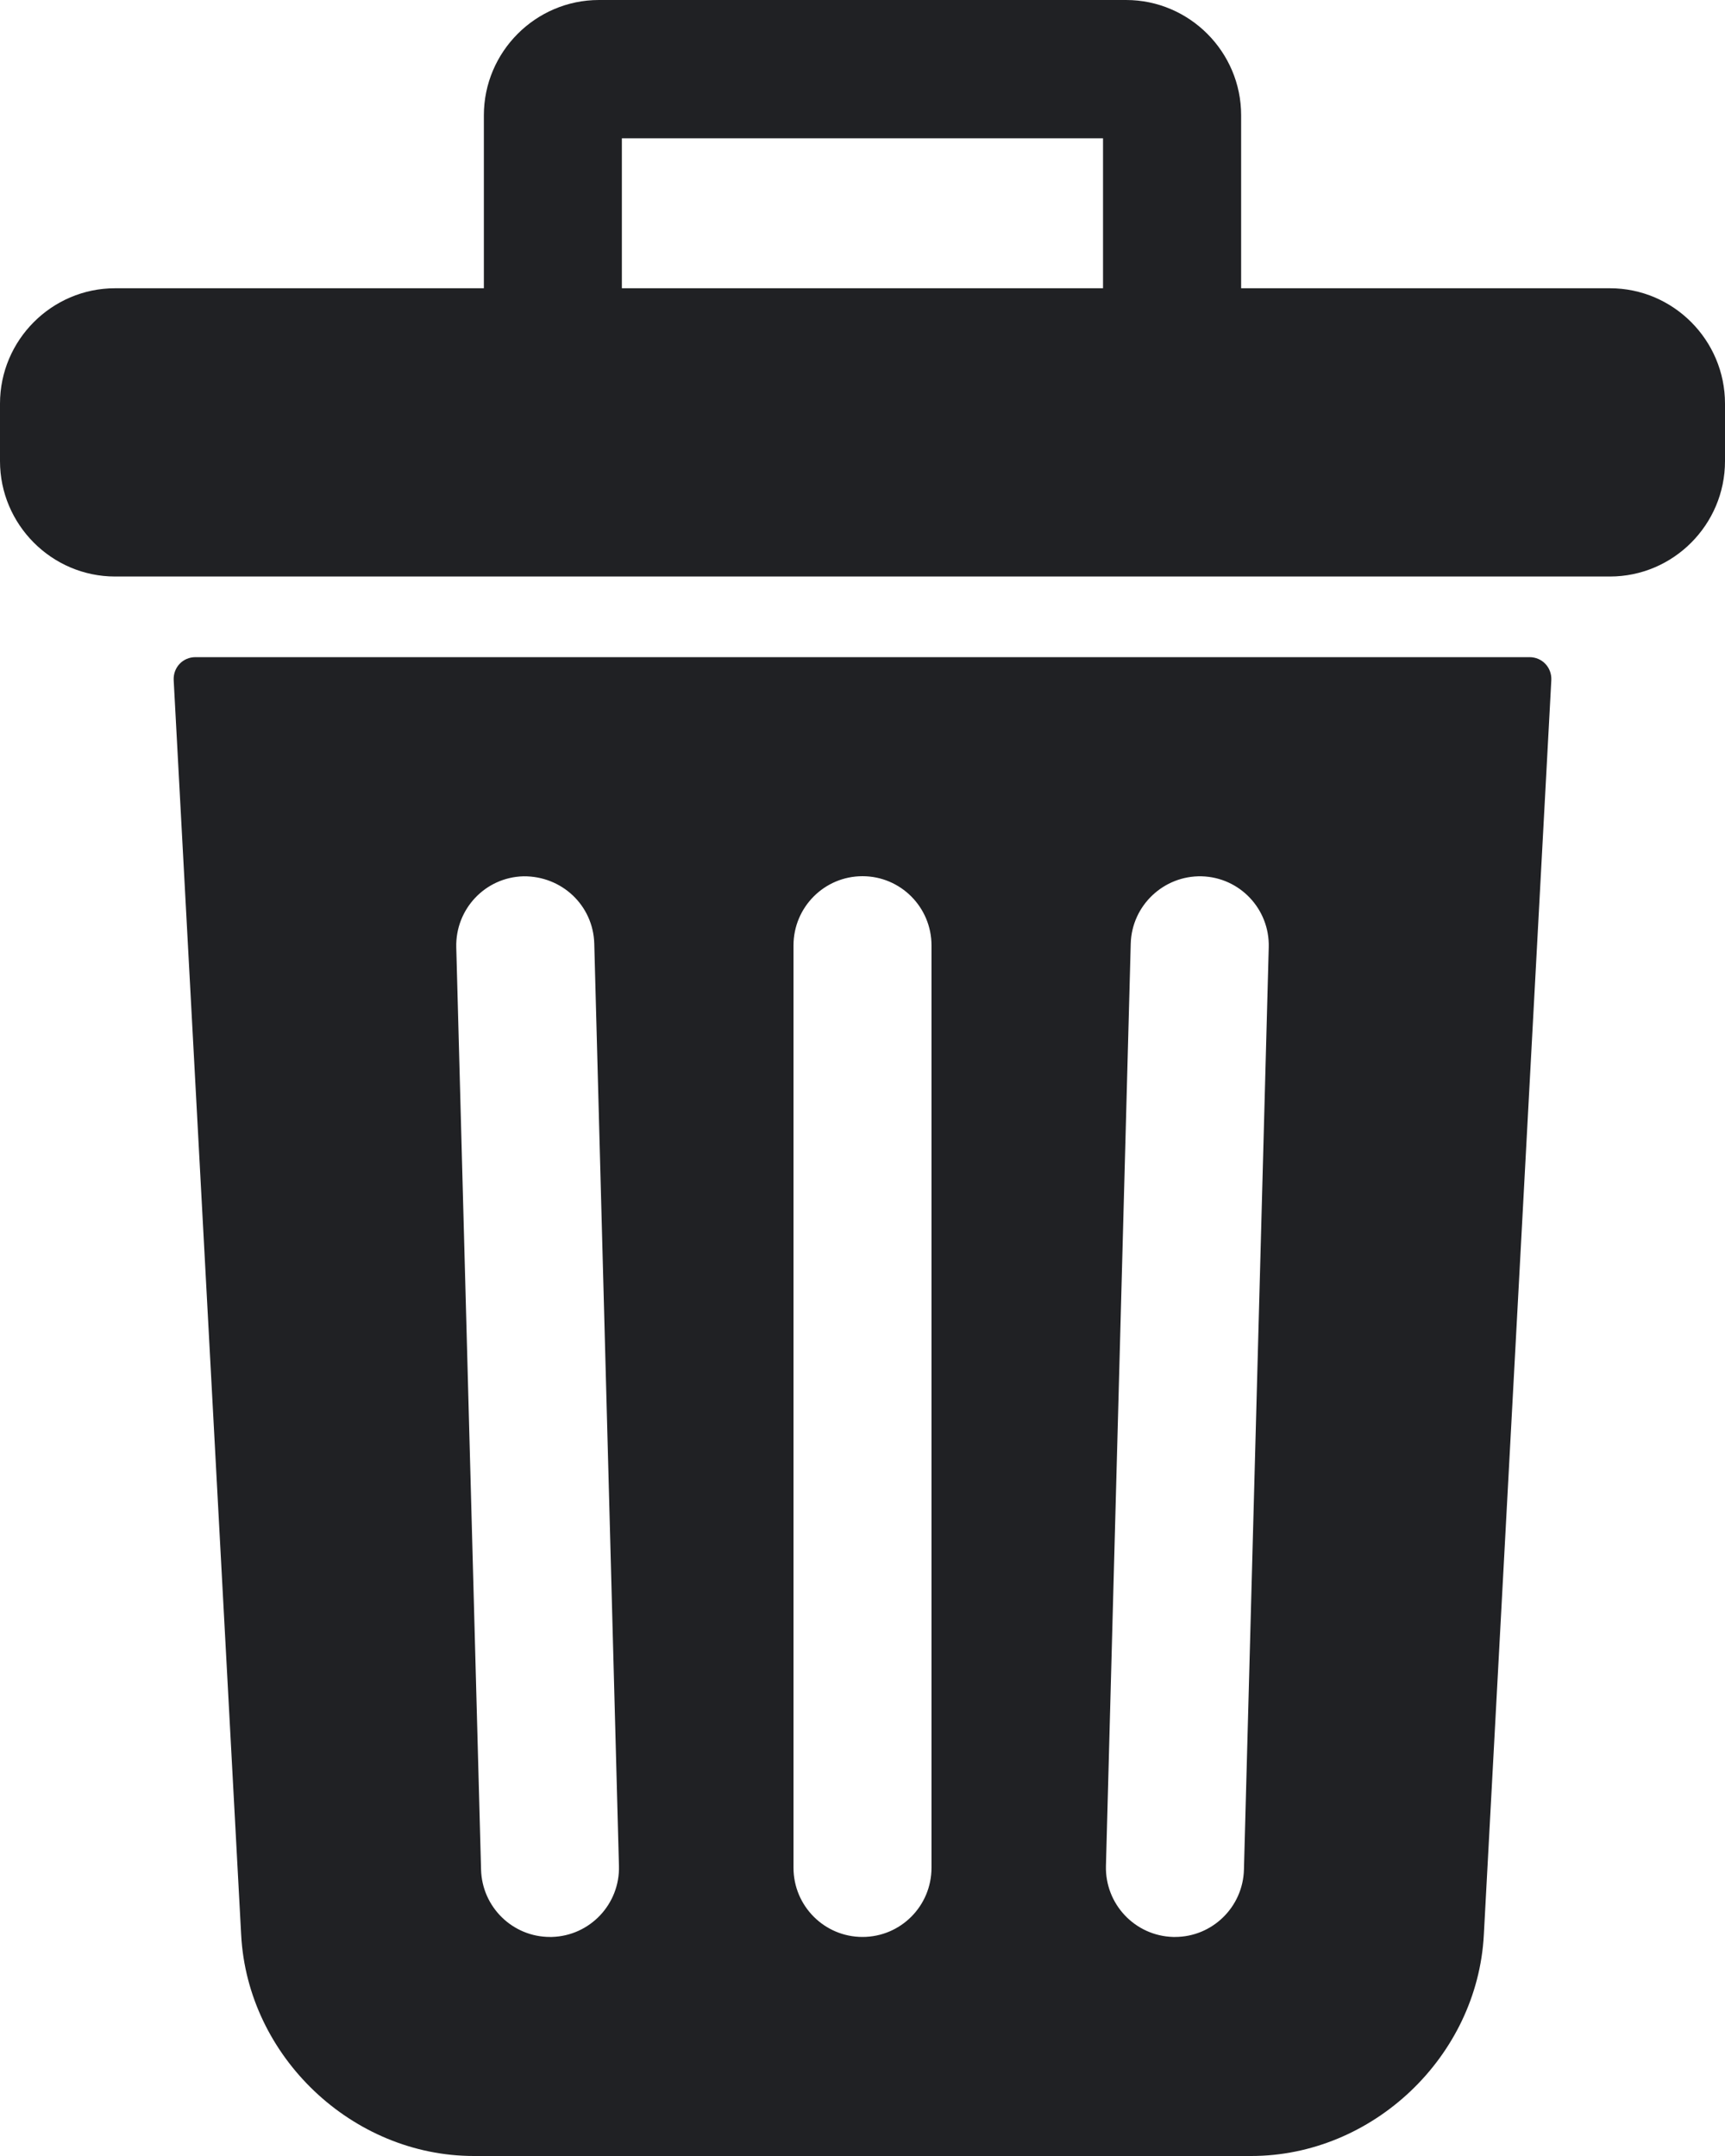 <?xml version="1.0" encoding="UTF-8"?>
<svg width="16px" height="20px" viewBox="0 0 16 20">
    <g stroke="none" stroke-width="1" fill="none" fill-rule="evenodd">
        <path fill="#202124" fill-rule="nonzero" d="M14.187,6.096 L1.813,6.096 C1.695,6.096 1.605,6.192 1.611,6.31 L2.237,17.95 C2.297,19.078 3.268,20 4.395,20 L11.605,20 C12.732,20 13.703,19.078 13.763,17.95 L14.389,6.31 C14.395,6.192 14.304,6.096 14.187,6.096 Z M5.119,17.968 C5.113,17.968 5.107,17.968 5.101,17.968 C4.756,17.968 4.471,17.692 4.462,17.343 L4.232,8.788 C4.223,8.433 4.501,8.138 4.855,8.129 C5.211,8.125 5.502,8.399 5.512,8.753 L5.741,17.309 C5.751,17.663 5.472,17.958 5.119,17.968 Z M8.64,17.326 C8.64,17.681 8.354,17.968 8,17.968 C7.647,17.968 7.36,17.681 7.36,17.326 L7.36,8.77 C7.36,8.416 7.646,8.128 8,8.128 C8.354,8.128 8.64,8.416 8.64,8.77 L8.64,17.326 Z M11.145,8.129 C11.499,8.138 11.778,8.433 11.768,8.788 L11.538,17.343 C11.529,17.691 11.244,17.968 10.899,17.968 C10.893,17.968 10.887,17.968 10.881,17.968 C10.527,17.958 10.249,17.663 10.258,17.309 L10.488,8.753 C10.498,8.398 10.795,8.121 11.145,8.129 Z M10.445,0 C11.032,0 11.512,0.481 11.512,1.069 L11.512,1.069 L11.512,2.674 L14.933,2.674 C15.52,2.674 16,3.155 16,3.744 L16,3.744 L16,4.278 C16,4.867 15.52,5.348 14.933,5.348 L14.933,5.348 L1.067,5.348 C0.48,5.348 0,4.866 0,4.278 L0,4.278 L0,3.744 C0,3.155 0.48,2.674 1.067,2.674 L1.067,2.674 L4.488,2.674 L4.488,1.07 C4.488,0.481 4.968,0 5.555,0 L5.555,0 Z M10.231,1.283 L5.768,1.283 L5.768,2.674 L10.231,2.674 L10.231,1.283 Z"></path>
    </g>
</svg>
